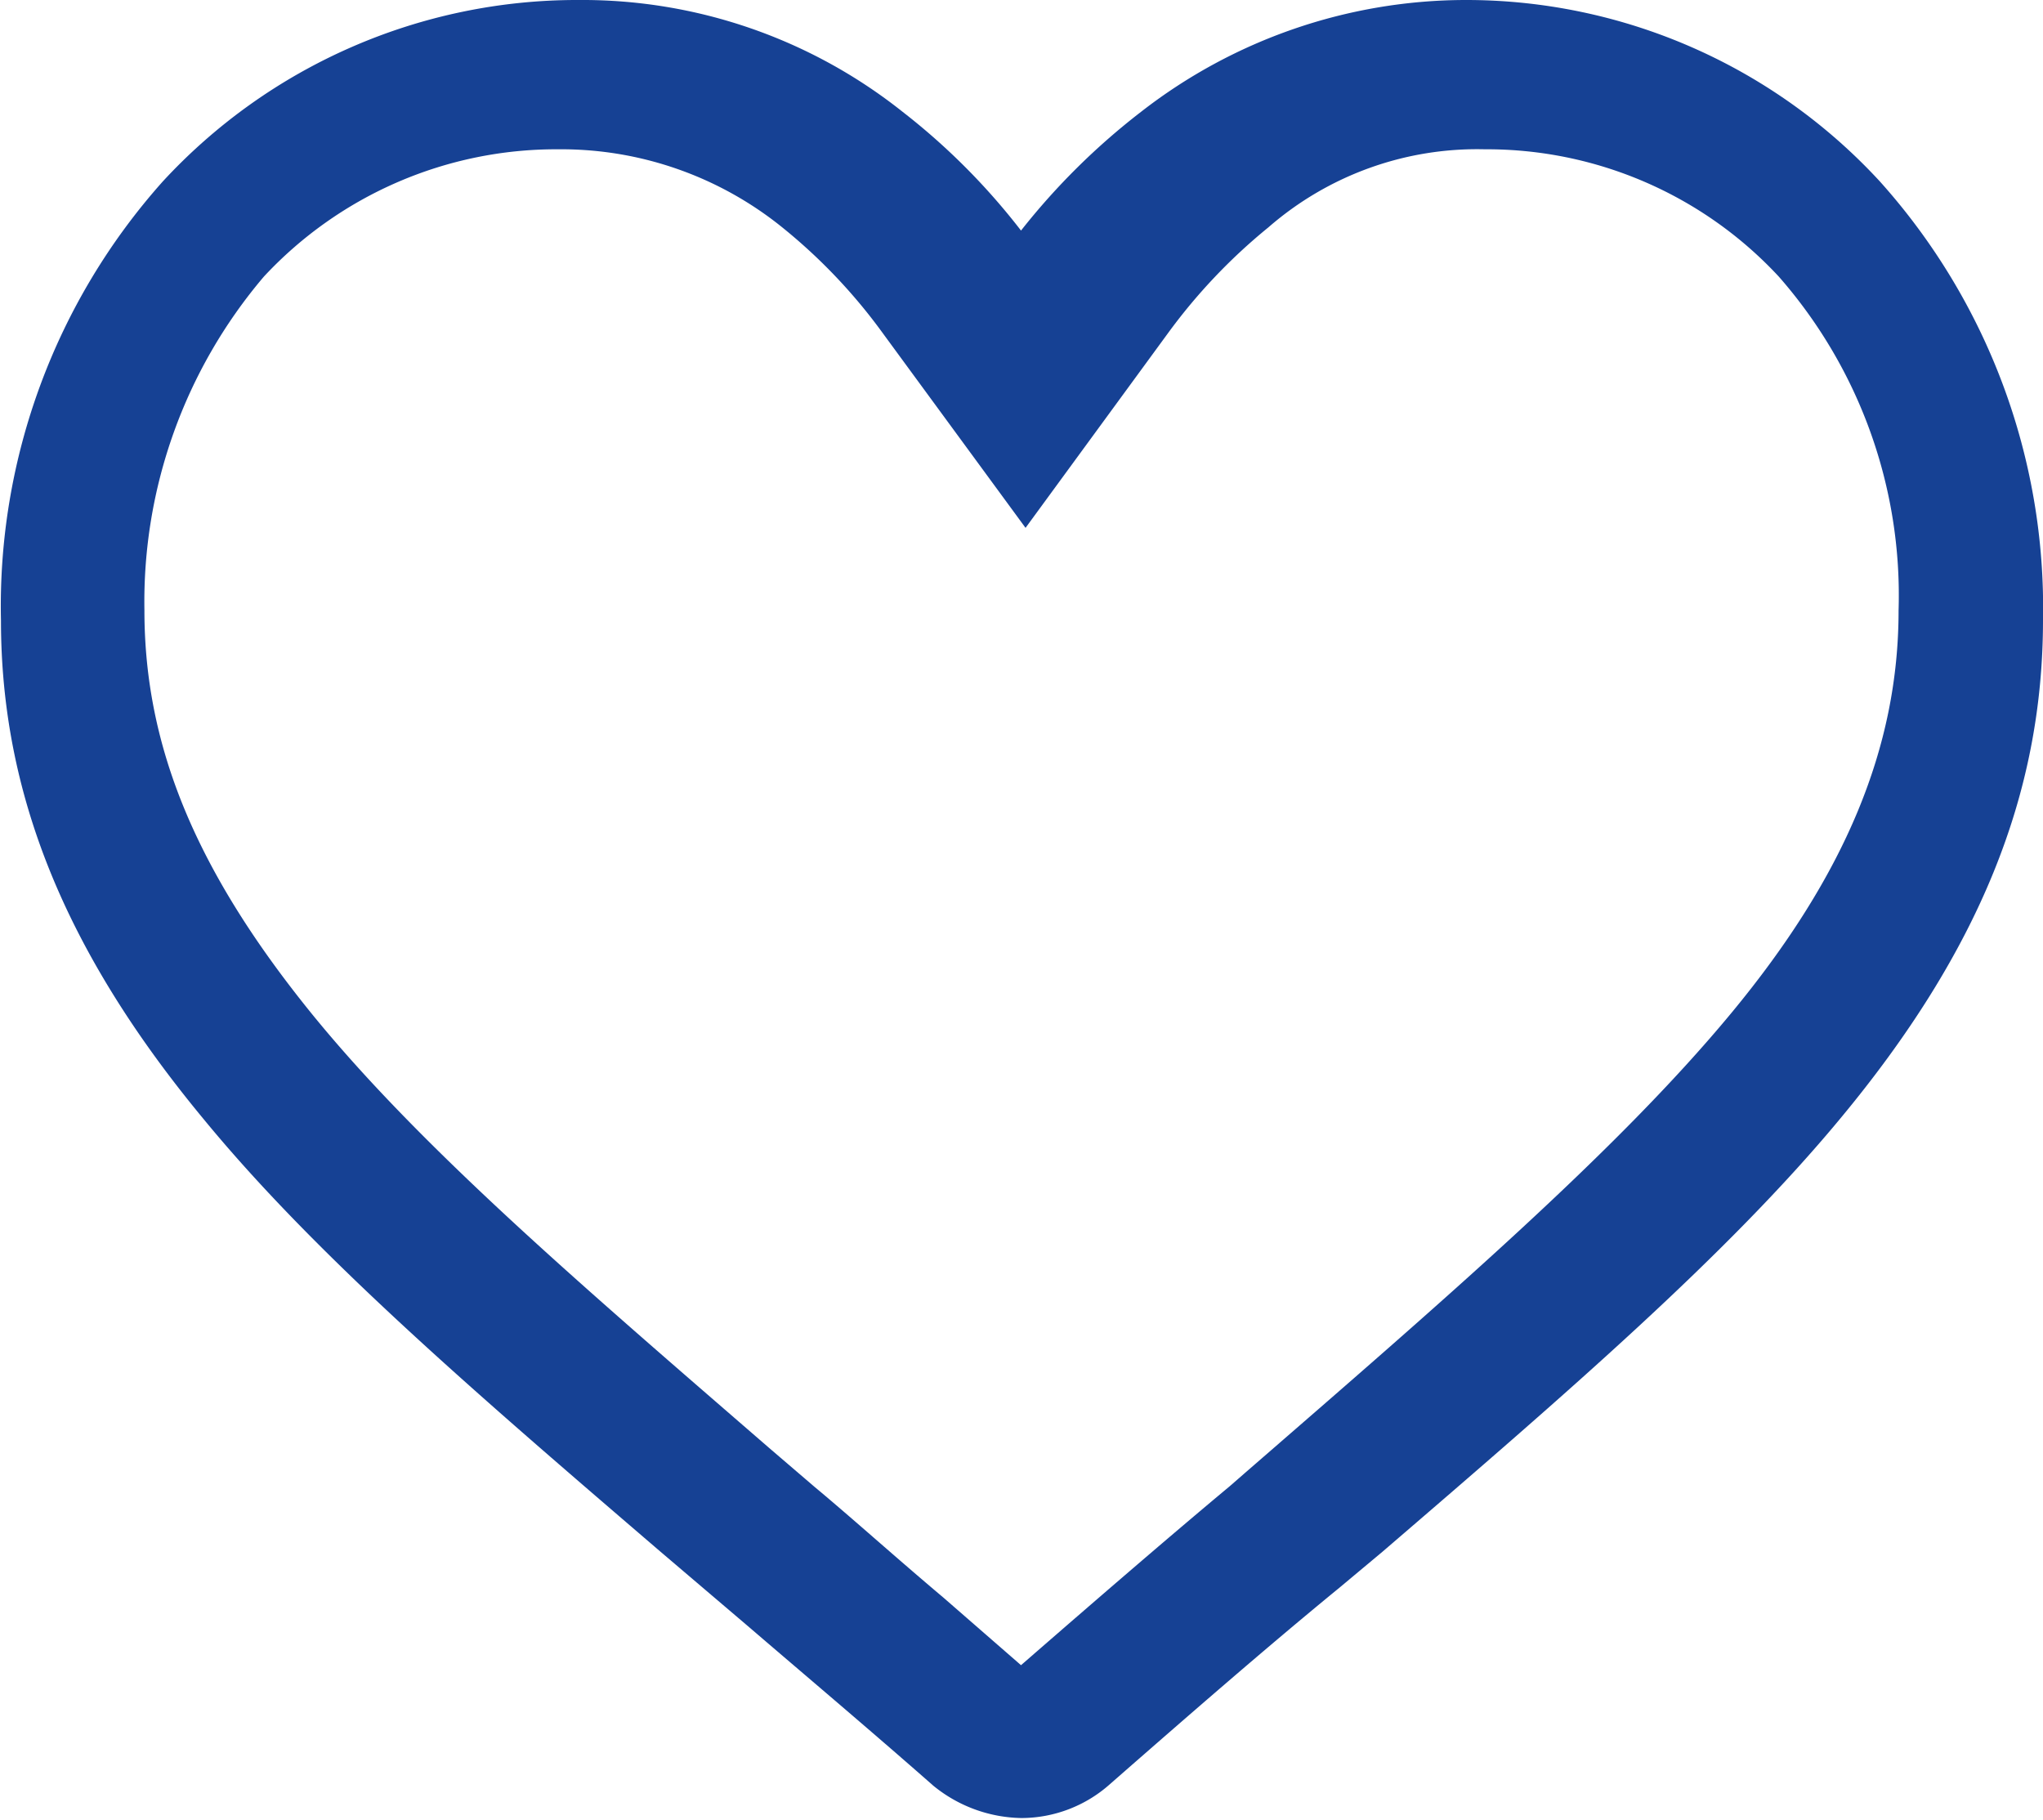 <svg id="Calque_1" data-name="Calque 1" xmlns="http://www.w3.org/2000/svg" viewBox="0 0 63.09 56.2"><defs><style>.cls-1{fill:#164194;}</style></defs><title>favoris-bleu</title><path class="cls-1" d="M63.52,7.69a17.37,17.37,0,0,0-12.81-5.6,16.35,16.35,0,0,0-10,3.45A21.17,21.17,0,0,0,37,9.21a20.49,20.49,0,0,0-3.66-3.67,15.89,15.89,0,0,0-10-3.45A17.41,17.41,0,0,0,10.5,7.69a19.69,19.69,0,0,0-5,13.56c0,5.37,2,10.26,6.26,15.4C15.22,40.86,20.15,45.1,25.86,50l2.69,2.29c1.77,1.52,3.75,3.19,5.74,4.94a4.41,4.41,0,0,0,2.72,1,4.12,4.12,0,0,0,2.74-1.05c2.48-2.17,4.88-4.26,7.08-6.06L48.17,50c5.71-4.91,10.64-9.16,14.13-13.37,4.27-5.14,6.26-10,6.26-15.4A19.7,19.7,0,0,0,63.52,7.69Zm.58,13.25c0,4.23-1.65,8.19-5.18,12.45s-8.87,8.86-15,14.18l-.47.41c-1.92,1.6-4.22,3.59-6.45,5.53l-2.4-2.09C33.15,50.2,31.82,49,30.62,48l-1.4-1.2c-5.77-5-10.74-9.25-14.11-13.39C11.53,29,9.93,25.15,9.93,20.94a15.5,15.5,0,0,1,3.69-10.31A12.33,12.33,0,0,1,22.71,6.7a10.86,10.86,0,0,1,6.94,2.43,17.06,17.06,0,0,1,3.09,3.26l4.4,6,4.39-6a17.57,17.57,0,0,1,3.11-3.28A9.81,9.81,0,0,1,51.32,6.7a12.3,12.3,0,0,1,9.08,3.93A14.92,14.92,0,0,1,64.1,20.94Z" transform="translate(-5.47 -2.09)"/></svg>